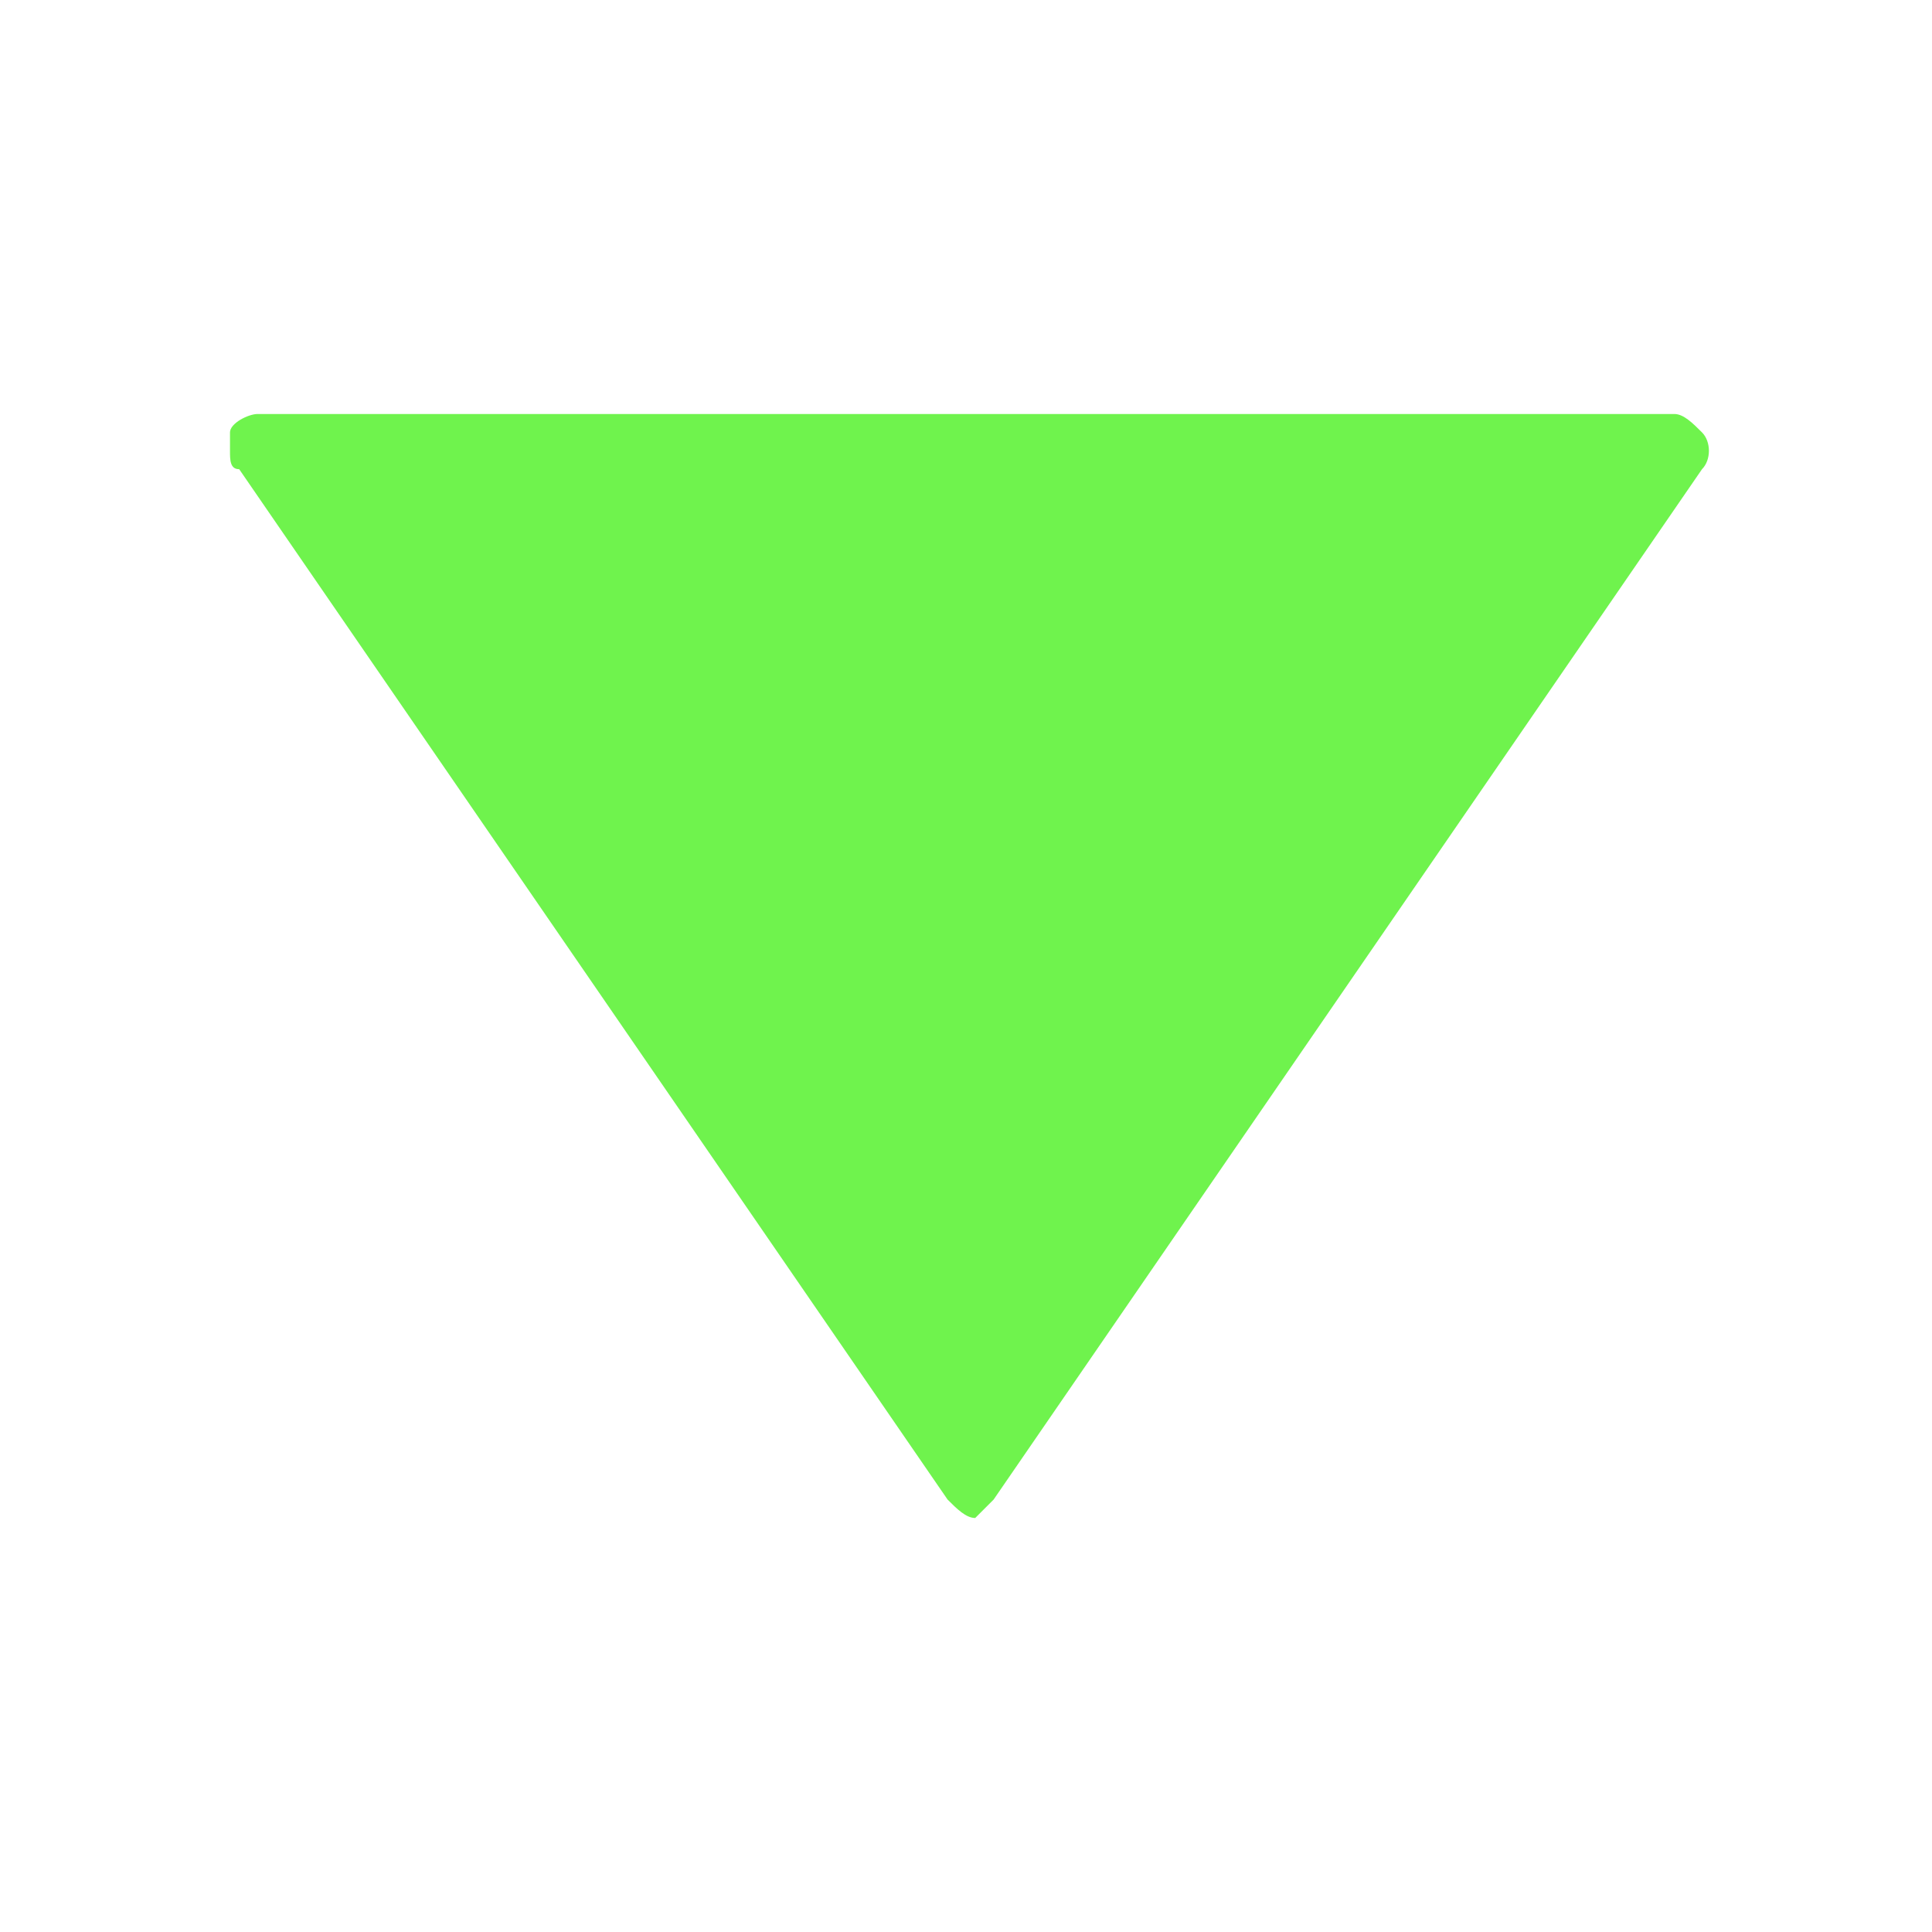 <?xml version="1.0" encoding="utf-8"?>
<!-- Generator: Adobe Illustrator 21.0.0, SVG Export Plug-In . SVG Version: 6.00 Build 0)  -->
<svg version="1.1" id="Layer_1" xmlns="http://www.w3.org/2000/svg" xmlns:xlink="http://www.w3.org/1999/xlink" x="0px" y="0px"
	 viewBox="0 0 21 21" style="enable-background:new 0 0 21 21;" xml:space="preserve">
<style type="text/css">
	.st0{fill:#6FF34D;}
</style>
<g>
	<path class="st0" d="M10.8,16.3l7.7-11.2c0.1-0.1,0.1-0.3,0-0.4c-0.1-0.1-0.2-0.2-0.3-0.2H2.8c-0.1,0-0.3,0.1-0.3,0.2
		c0,0.1,0,0.1,0,0.2c0,0.1,0,0.2,0.1,0.2l7.7,11.2c0.1,0.1,0.2,0.2,0.3,0.2C10.6,16.5,10.7,16.4,10.8,16.3L10.8,16.3z M10.8,16.3"/>
</g>
</svg>
